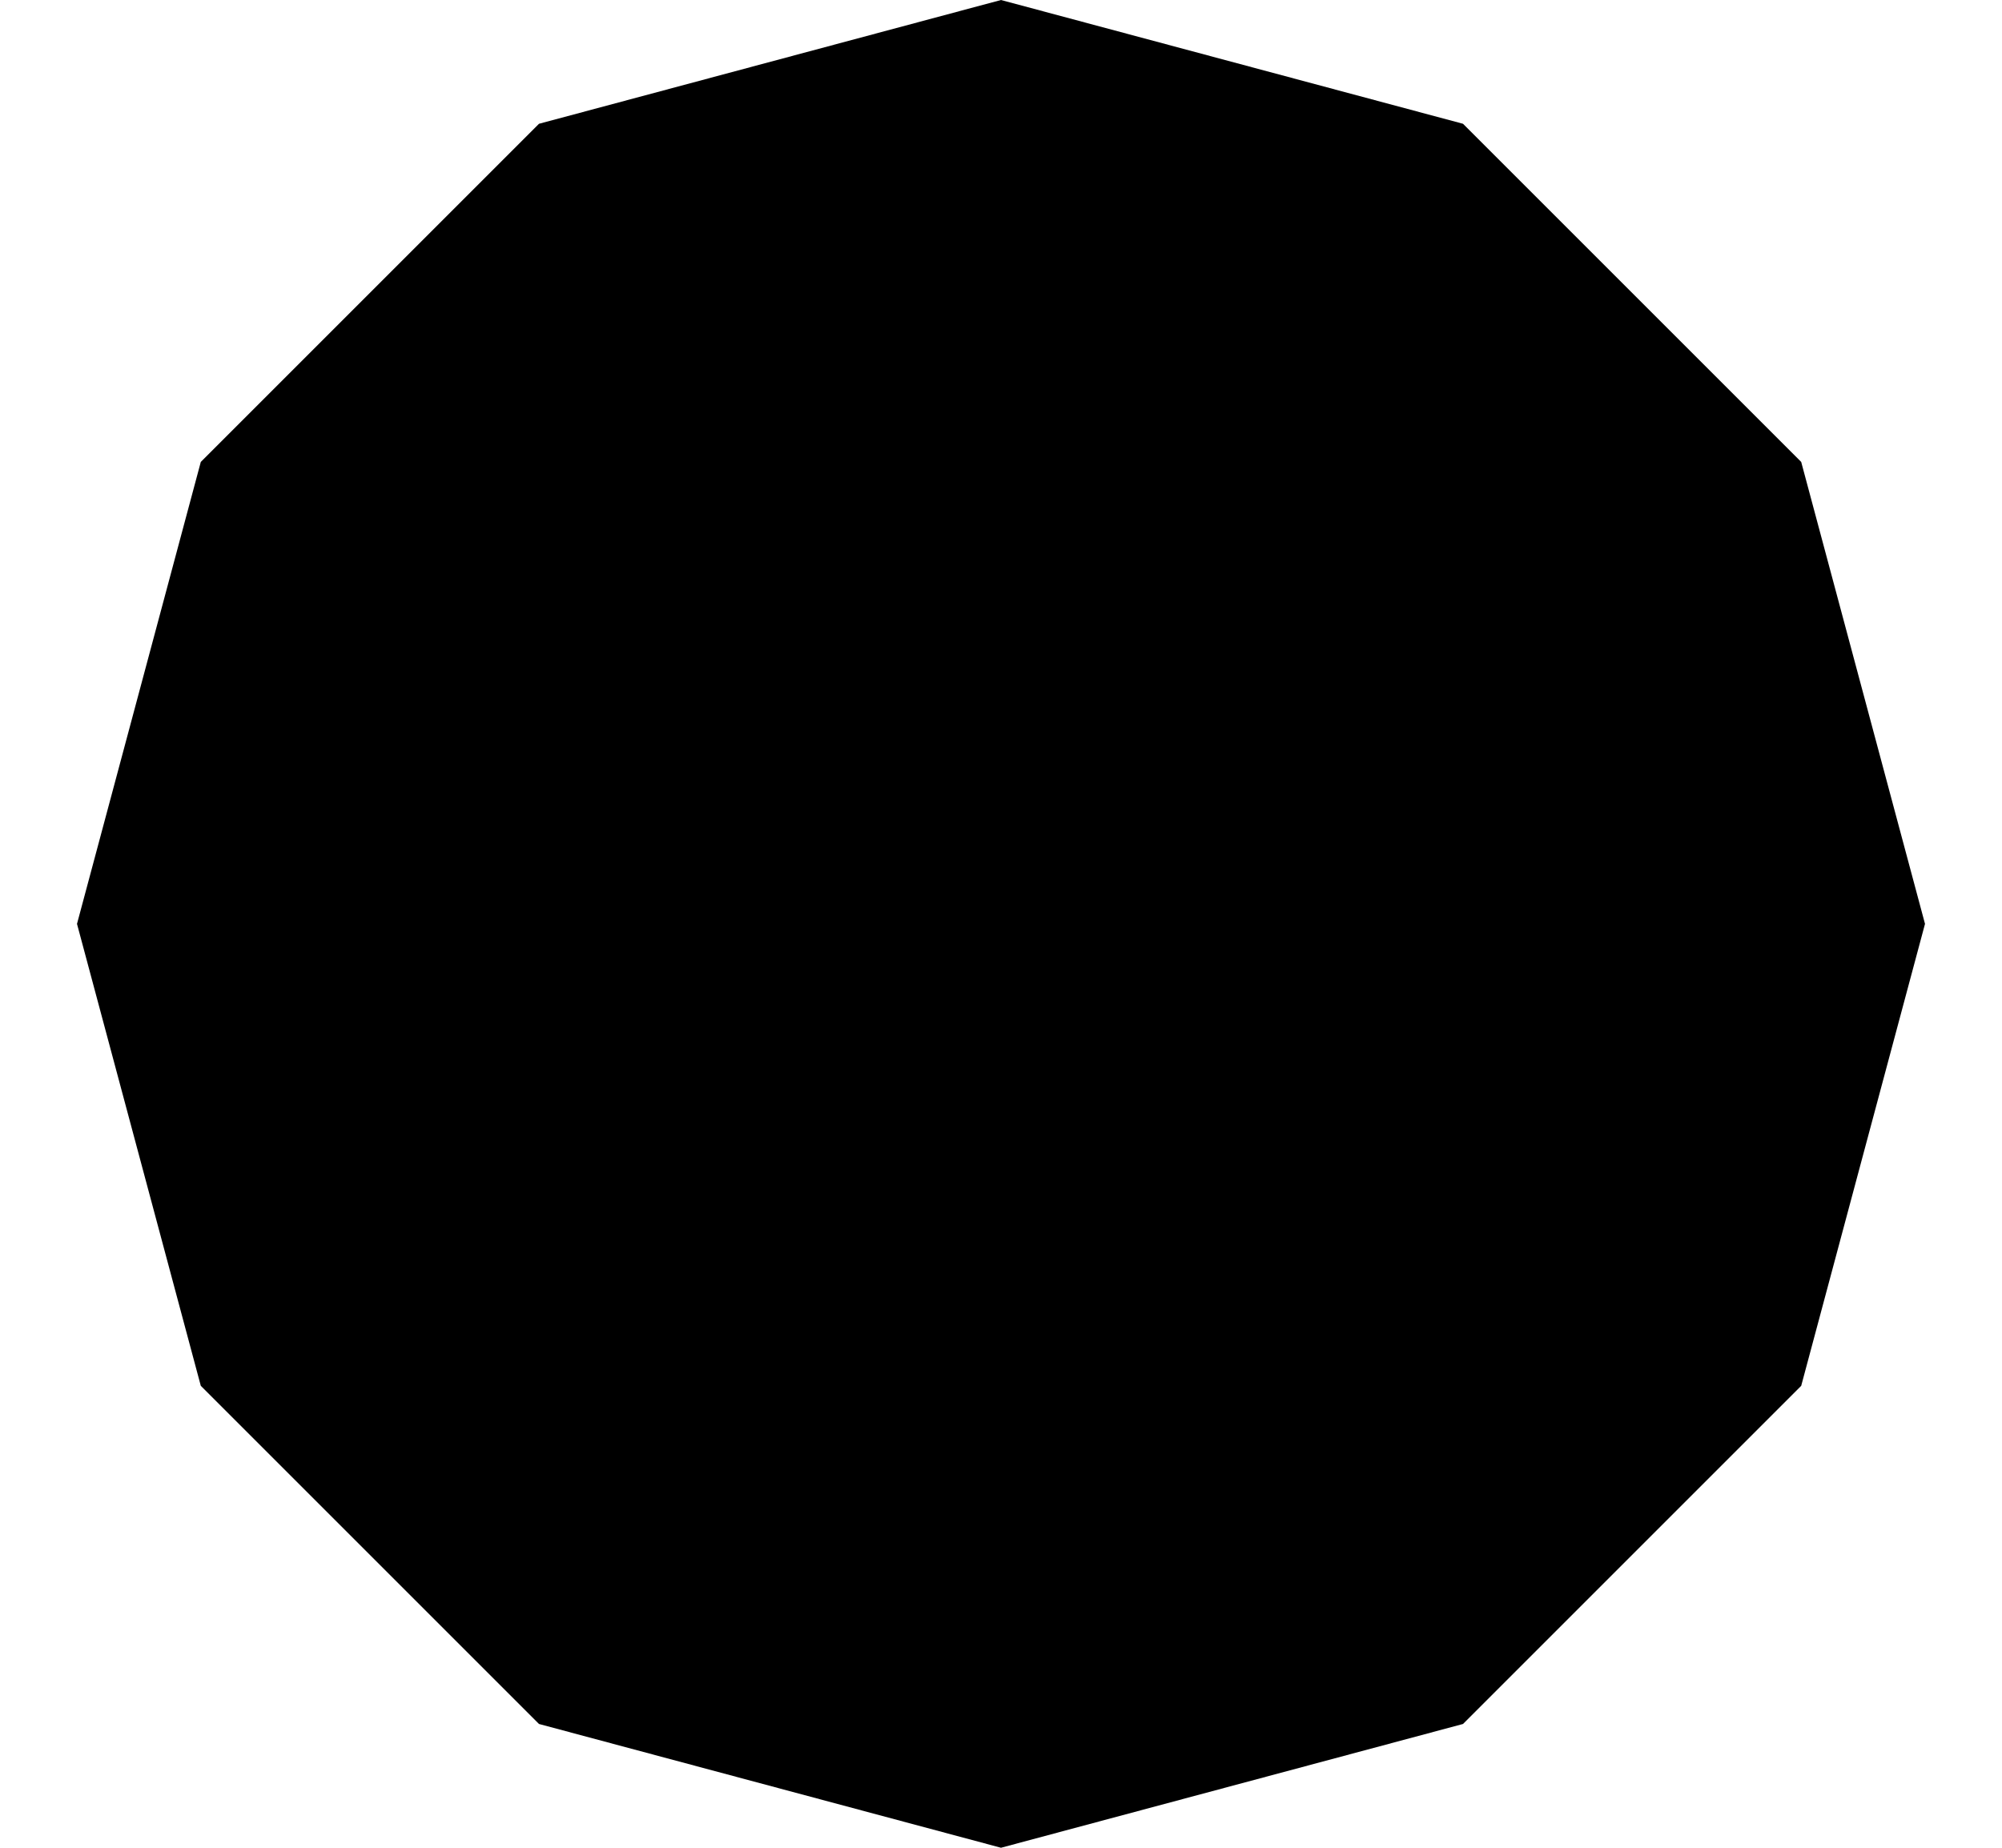 <svg xmlns="http://www.w3.org/2000/svg" viewBox="70 80 260 240" fill="currentColor">
    <path d="M200,80,260,96.077,303.923,140,320,200,303.923,260,260,303.923,200,320,140,303.923,96.077,260,80,200,96.077,140,140,96.077Z" />
</svg>